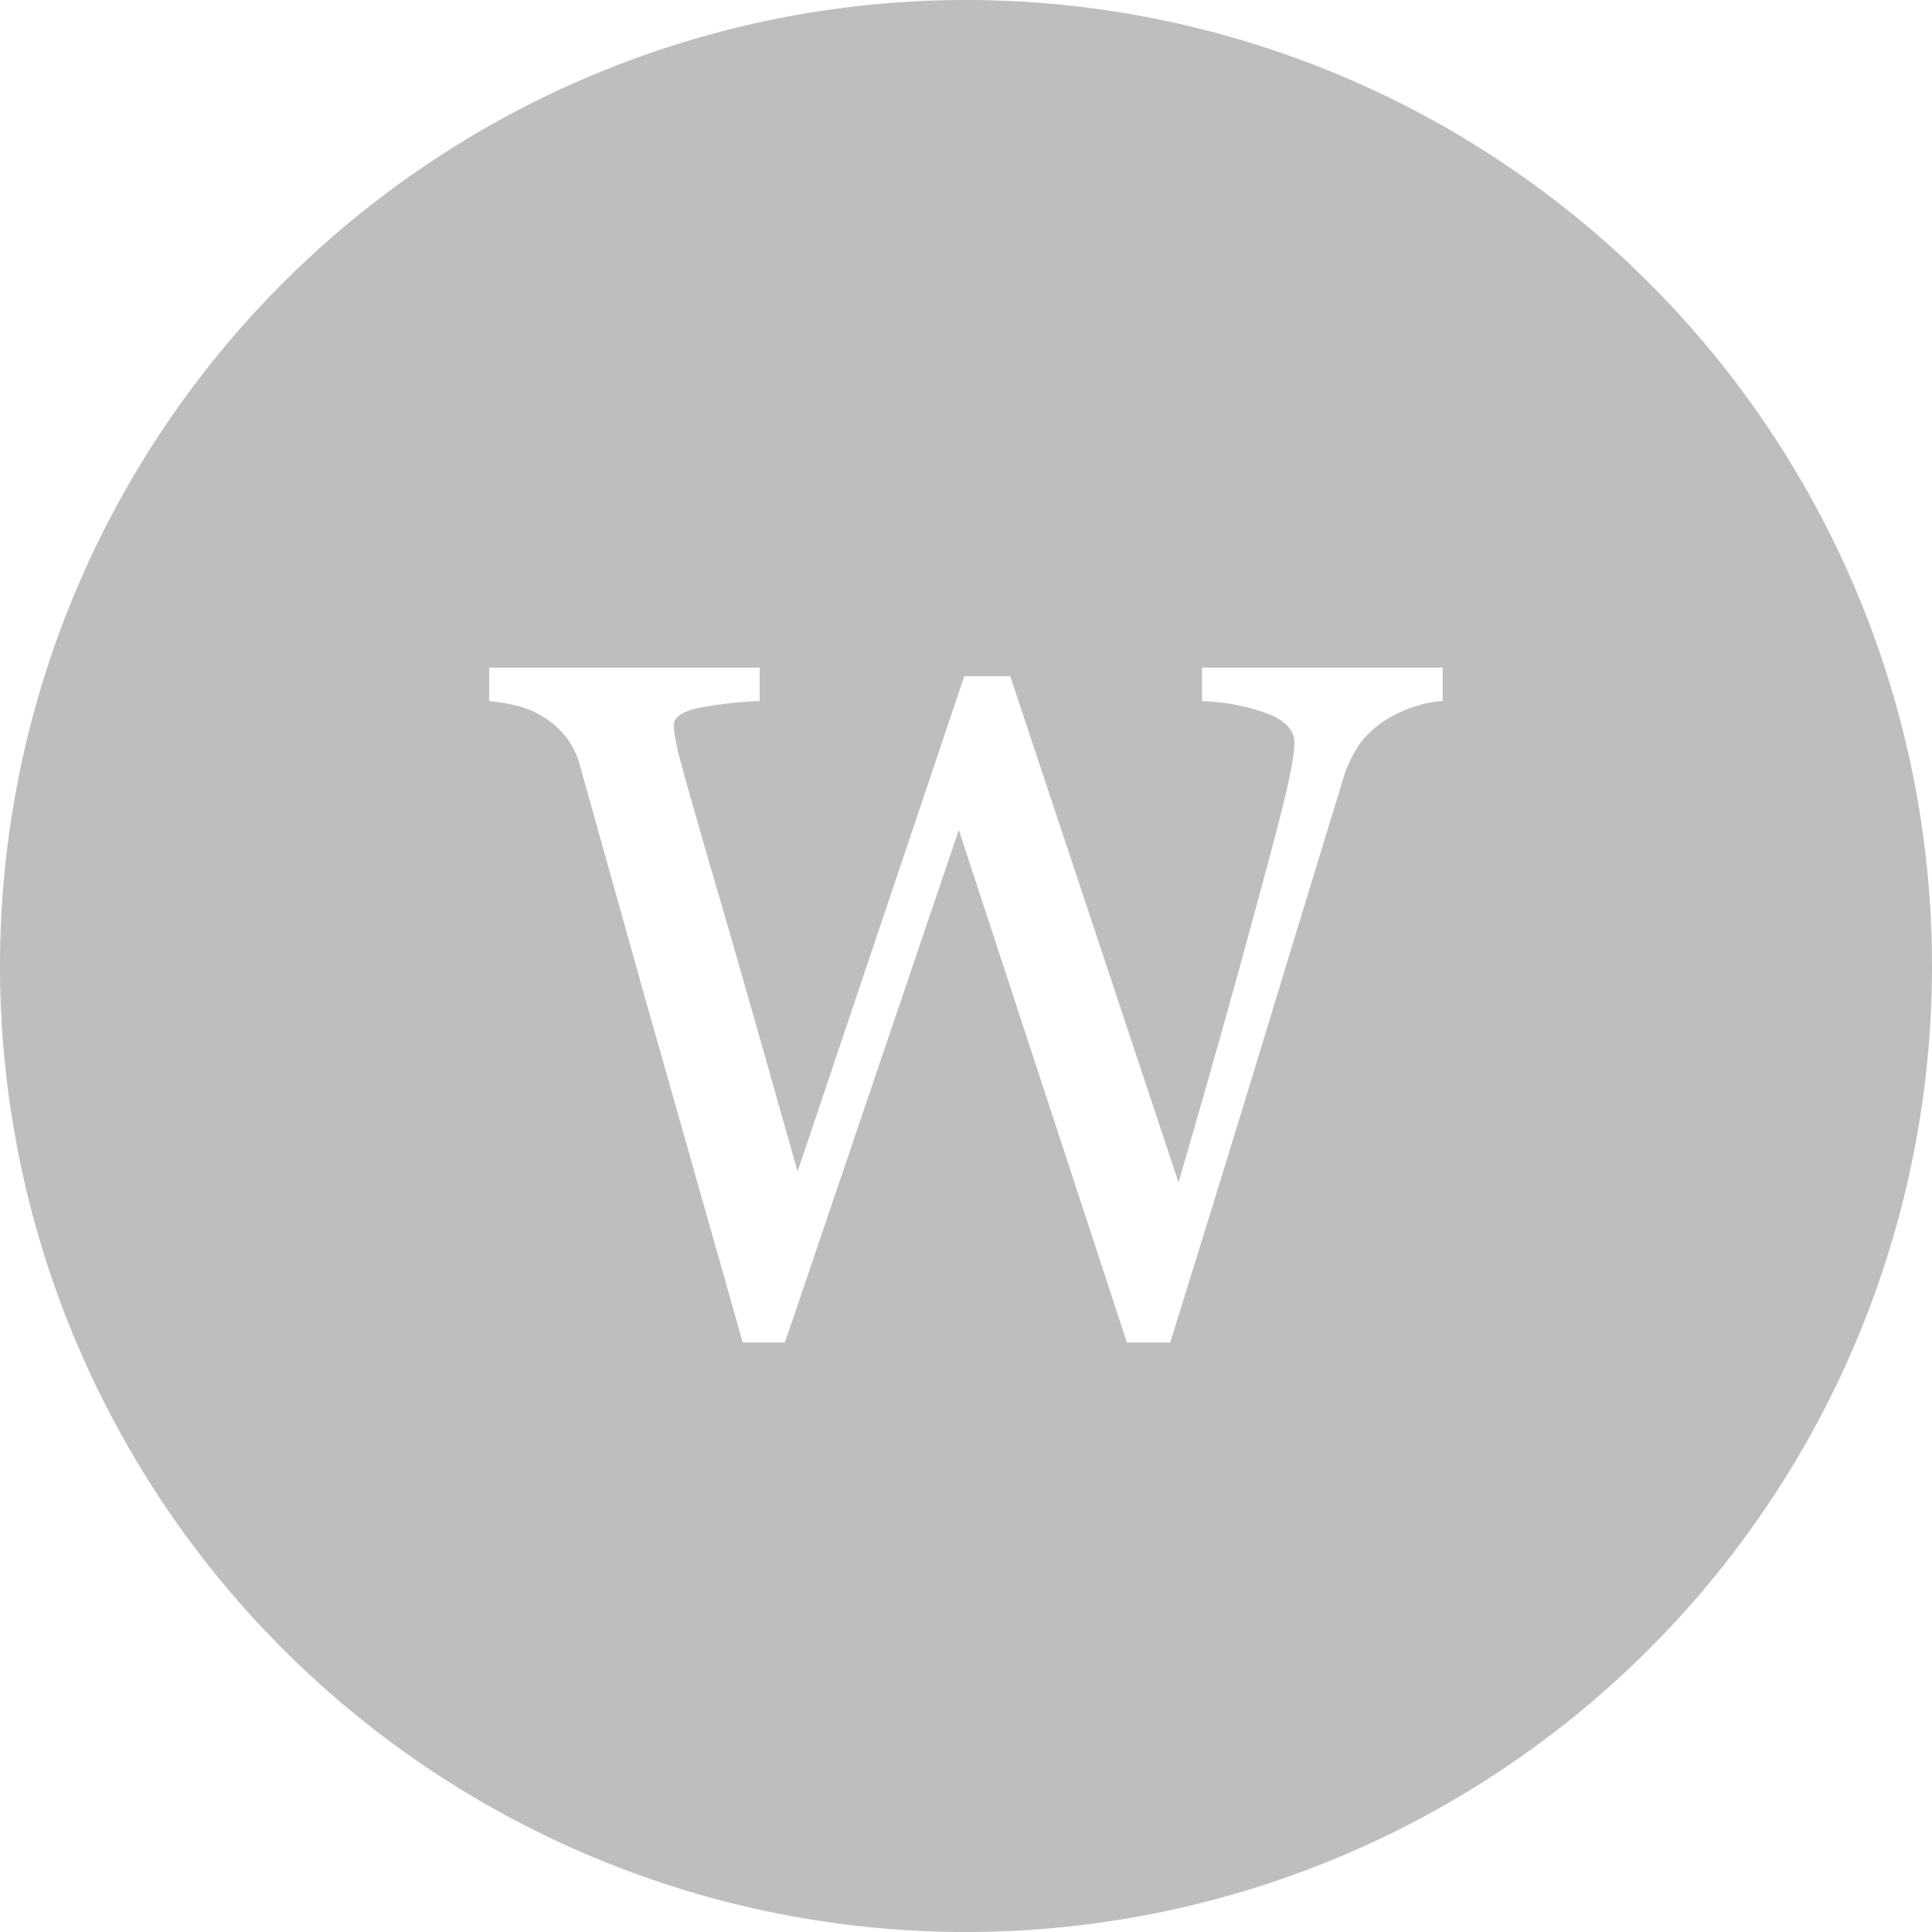 <svg xmlns="http://www.w3.org/2000/svg" viewBox="0 0 100 100" version="1.1">
  <path style="fill:#bebebe" d="M 25 0 A 25 25 0 0 0 0 25 A 25 25 0 0 0 25 50 A 25 25 0 0 0 50 25 A 25 25 0 0 0 25 0 z M 12.66 17.279 L 19.66 17.279 L 19.66 18.141 A 10.805 10.805 0 0 0 18.09 18.32 C 17.657 18.41 17.439 18.56 17.439 18.77 A 1.875 1.875 0 0 0 17.475 19.09 L 17.535 19.41 C 17.722 20.123 18.055 21.299 18.535 22.939 C 19.015 24.579 19.717 27.04 20.641 30.32 L 24.955 17.5 L 26.145 17.5 L 30.5 30.6 C 31.083 28.6 31.583 26.843 32 25.33 C 32.417 23.817 32.765 22.531 33.045 21.471 C 33.238 20.717 33.36 20.2 33.41 19.92 A 4.22 4.22 0 0 0 33.5 19.211 C 33.5 18.938 33.312 18.706 32.936 18.52 A 5.335 5.335 0 0 0 31.109 18.145 L 31.109 17.279 L 37.336 17.279 L 37.336 18.141 A 2.74 2.74 0 0 0 36.631 18.279 A 3.395 3.395 0 0 0 35.891 18.615 A 2.53 2.53 0 0 0 35.205 19.23 A 3.21 3.21 0 0 0 34.75 20.195 C 34.177 22.065 33.51 24.247 32.75 26.744 C 31.99 29.241 31.168 31.907 30.285 34.744 L 29.164 34.744 L 24.814 21.48 L 20.314 34.744 L 19.221 34.744 C 18.421 31.911 17.587 28.972 16.721 25.926 L 15 19.779 A 2.135 2.135 0 0 0 14.68 19.115 A 2.335 2.335 0 0 0 13.395 18.27 A 4.41 4.41 0 0 0 12.66 18.145 L 12.66 17.279 z " transform="scale(2)"/>
</svg>
